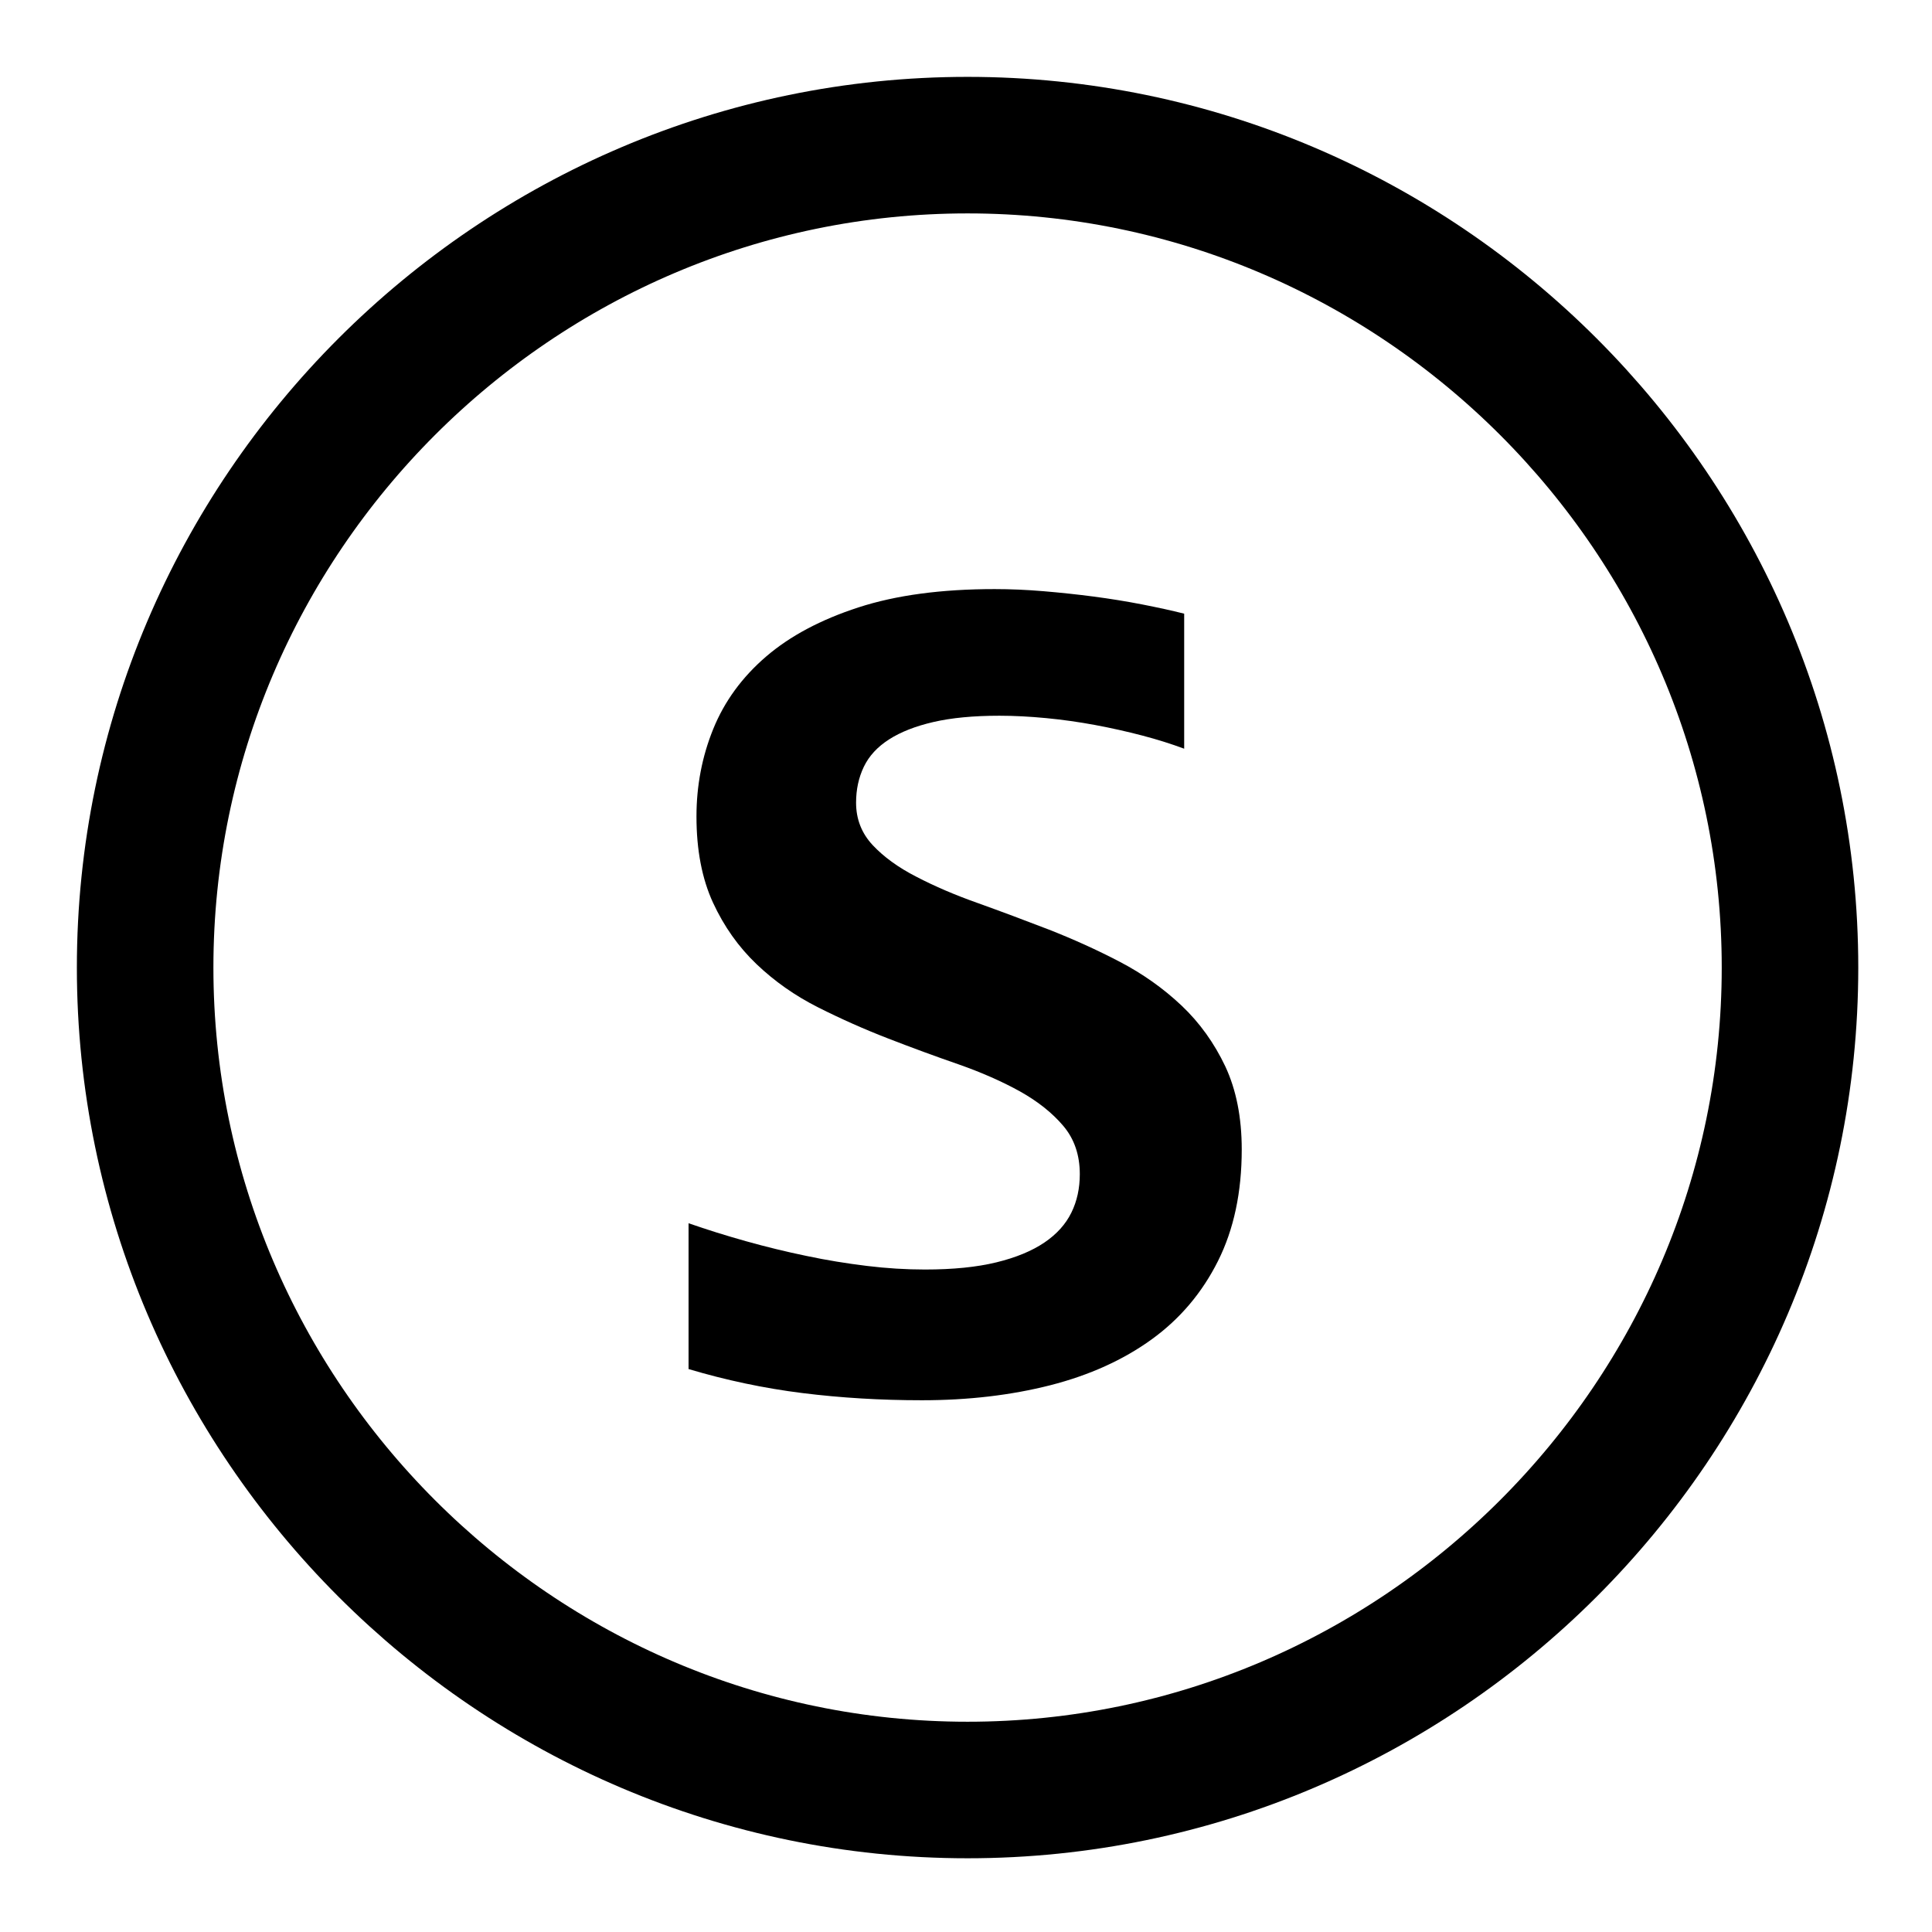 <?xml version="1.0" encoding="utf-8"?>
<!-- Generator: Adobe Illustrator 22.1.0, SVG Export Plug-In . SVG Version: 6.00 Build 0)  -->
<svg version="1.1" xmlns="http://www.w3.org/2000/svg" xmlns:xlink="http://www.w3.org/1999/xlink" x="0px" y="0px"
	 viewBox="0 0 28.3 28.3" style="enable-background:new 0 0 28.3 28.3;" xml:space="preserve">
<style type="text/css">
	.st0{fill:none;stroke:#000000;stroke-width:2;stroke-miterlimit:10;}
</style>
<g id="图层_1">
	<path class="st0" d="M14.173,2.126c-6.626,0-12.047,5.421-12.047,12.047S7.547,26.22,14.173,26.22S26.22,20.799,26.22,14.173
		S20.799,2.126,14.173,2.126z"/>
</g>
<g id="图层_2">
	<g>
		<path d="M18.189,16.837c0,0.627-0.116,1.172-0.348,1.635s-0.555,0.846-0.971,1.147s-0.911,0.525-1.485,0.672
			c-0.574,0.146-1.201,0.22-1.88,0.22c-0.604,0-1.187-0.035-1.749-0.105s-1.119-0.188-1.67-0.352v-2.136
			c0.27,0.094,0.551,0.182,0.844,0.264s0.587,0.154,0.883,0.215c0.296,0.063,0.59,0.11,0.883,0.146s0.577,0.053,0.853,0.053
			c0.41,0,0.759-0.035,1.046-0.105s0.521-0.167,0.703-0.29s0.313-0.27,0.396-0.439s0.123-0.357,0.123-0.563
			c0-0.281-0.081-0.517-0.242-0.707s-0.373-0.359-0.636-0.506c-0.264-0.146-0.564-0.278-0.9-0.396
			c-0.338-0.117-0.681-0.243-1.029-0.378c-0.349-0.135-0.691-0.287-1.028-0.457s-0.637-0.381-0.901-0.633
			c-0.264-0.252-0.476-0.552-0.637-0.9c-0.161-0.35-0.242-0.77-0.242-1.262c0-0.451,0.082-0.879,0.246-1.283
			s0.422-0.757,0.773-1.059s0.803-0.542,1.354-0.721s1.216-0.268,1.995-0.268c0.229,0,0.466,0.01,0.716,0.031
			c0.248,0.021,0.494,0.047,0.738,0.079c0.242,0.032,0.477,0.07,0.703,0.114c0.225,0.044,0.432,0.089,0.619,0.136v1.978
			c-0.188-0.07-0.393-0.135-0.615-0.193s-0.453-0.11-0.689-0.154c-0.238-0.044-0.477-0.078-0.717-0.101s-0.468-0.035-0.685-0.035
			c-0.381,0-0.703,0.031-0.967,0.092s-0.48,0.146-0.65,0.255s-0.293,0.242-0.369,0.4s-0.114,0.334-0.114,0.527
			c0,0.24,0.081,0.447,0.242,0.62c0.161,0.172,0.375,0.329,0.642,0.465c0.266,0.139,0.567,0.268,0.904,0.387
			c0.337,0.121,0.682,0.25,1.037,0.387c0.354,0.139,0.7,0.295,1.037,0.471s0.639,0.39,0.906,0.642
			c0.266,0.252,0.479,0.55,0.641,0.892C18.108,15.963,18.189,16.368,18.189,16.837z"/>
	</g>
</g>
</svg>
